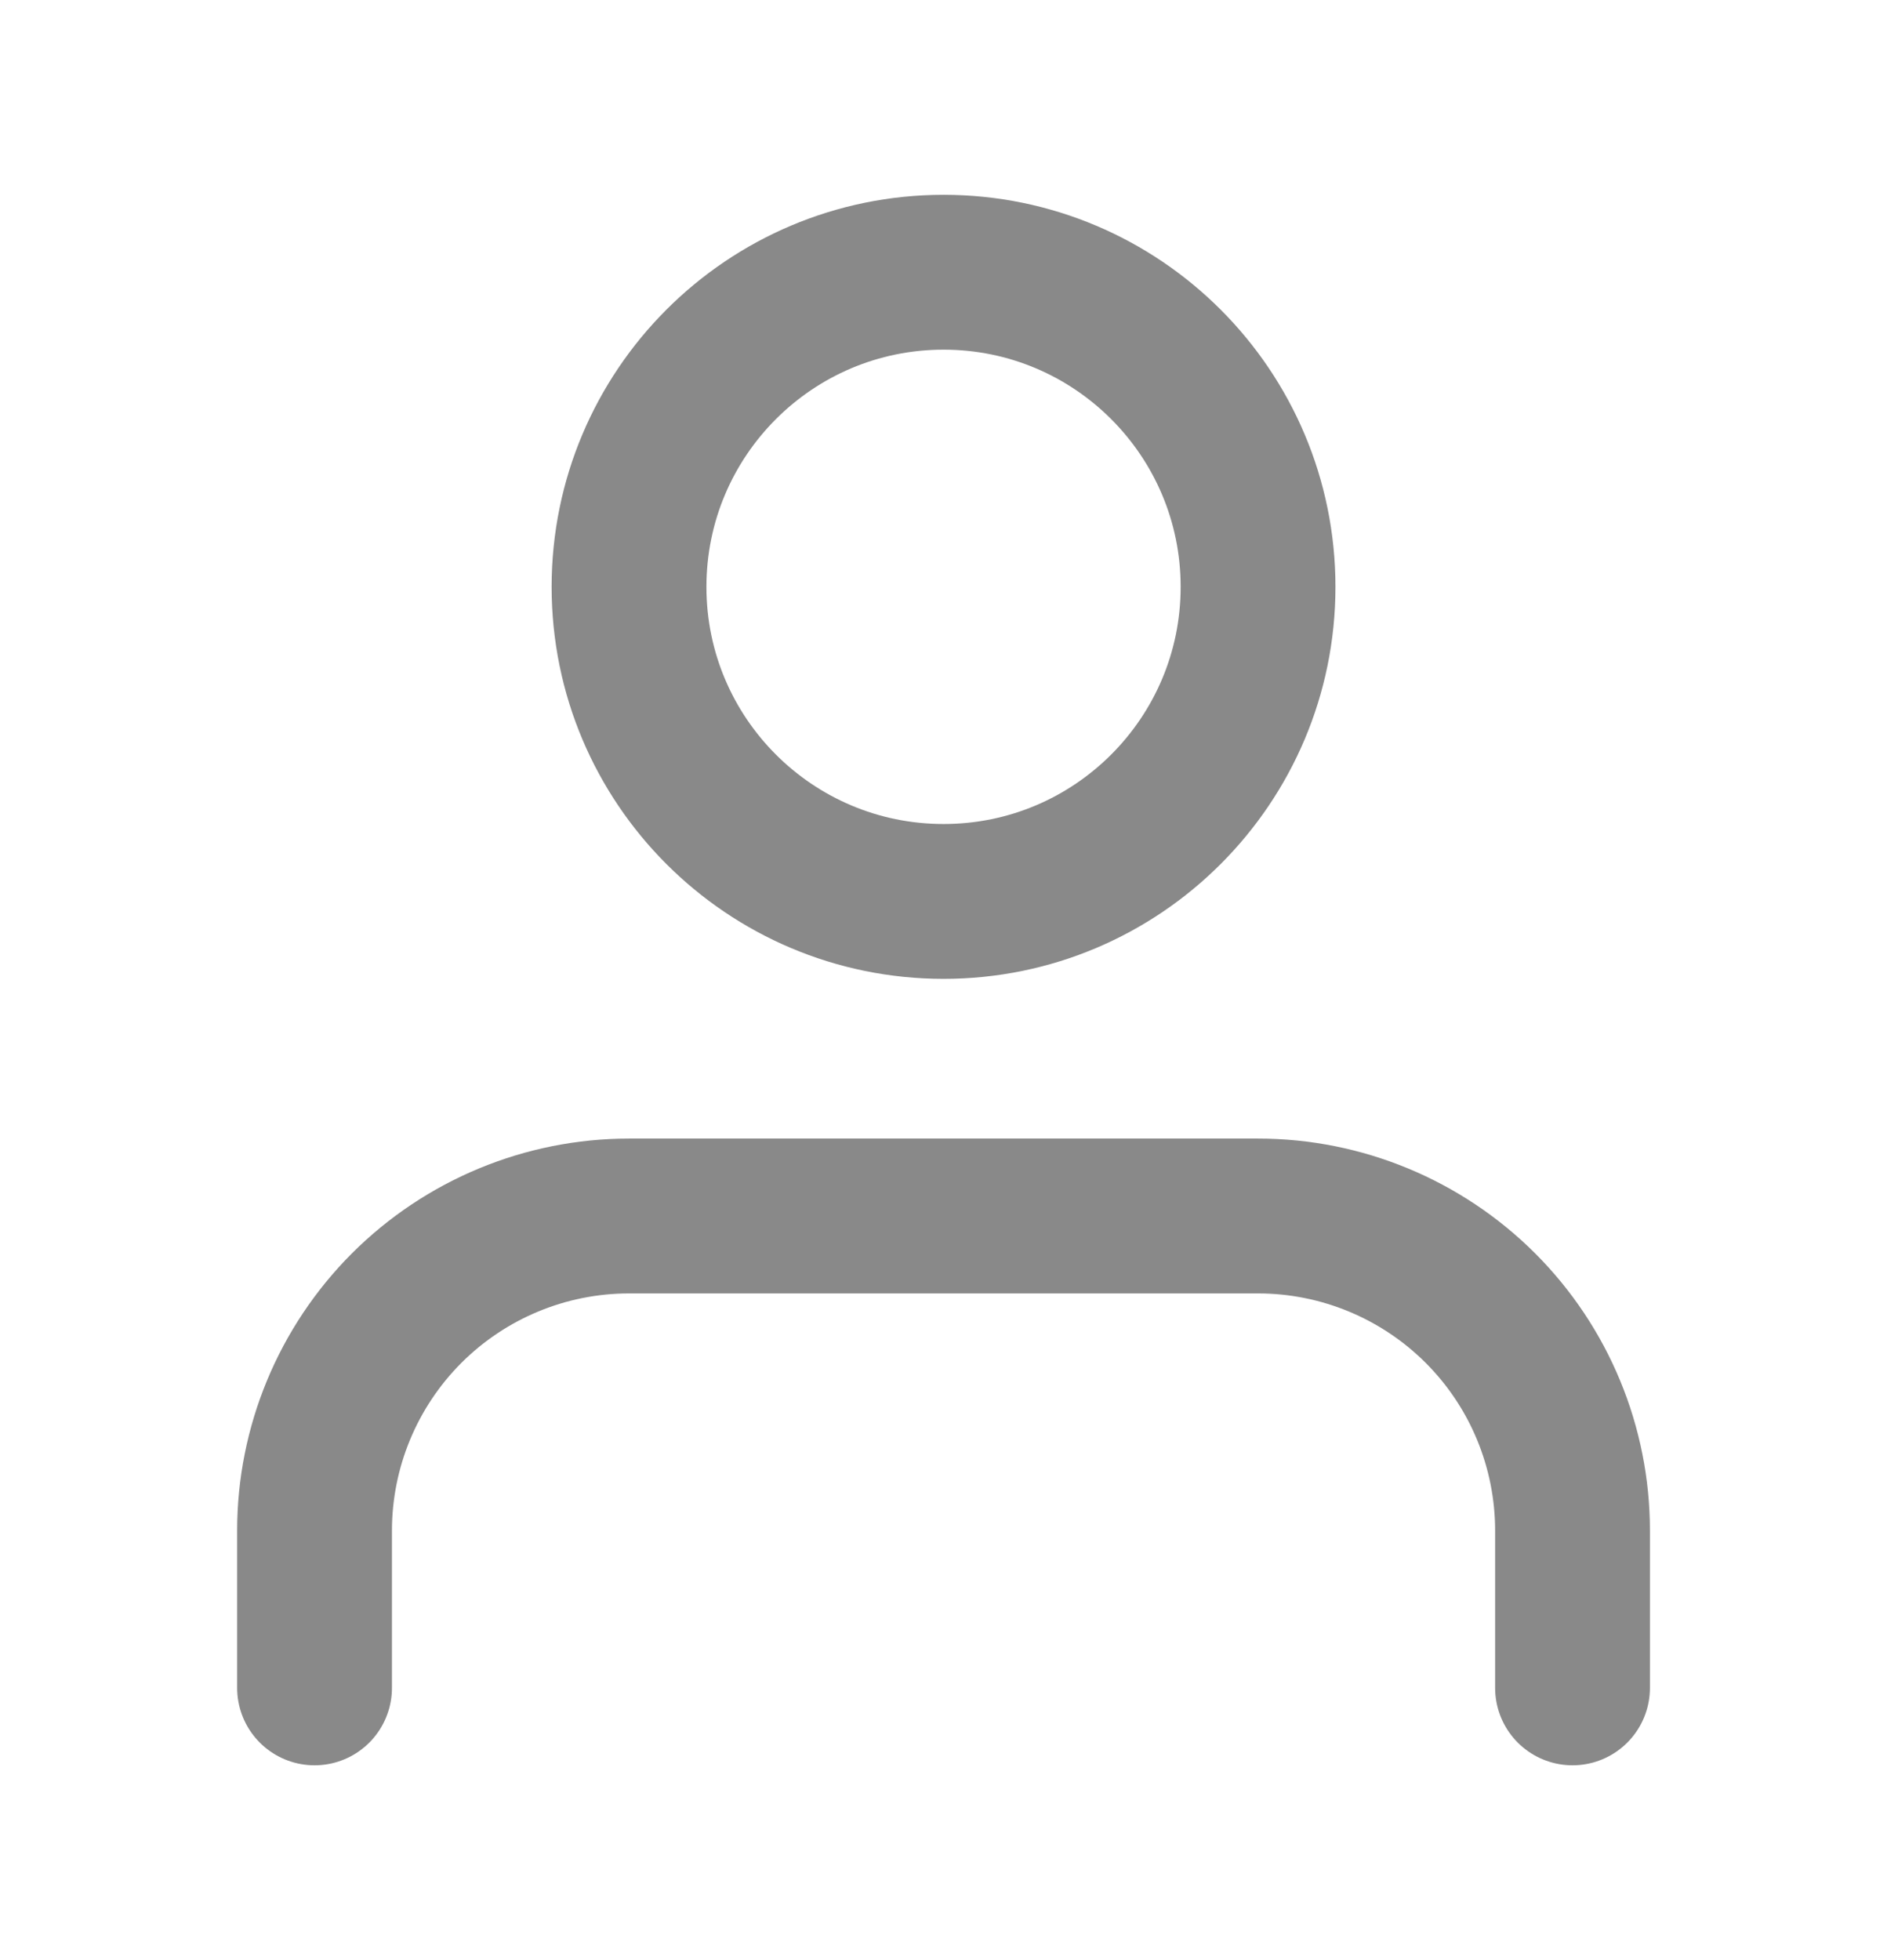<svg xmlns="http://www.w3.org/2000/svg" width="26" height="27" viewBox="0 0 26 27" fill="none">
  <path d="M21.667 23.25V21.084C21.667 19.934 21.211 18.832 20.398 18.019C19.585 17.207 18.483 16.75 17.334 16.75H8.667C7.518 16.75 6.416 17.207 5.603 18.019C4.791 18.832 4.334 19.934 4.334 21.084V23.25" stroke="#898989" stroke-width="2.133" stroke-linecap="round" stroke-linejoin="round"/>
  <path d="M13.001 12.417C15.394 12.417 17.334 10.477 17.334 8.084C17.334 5.691 15.394 3.75 13.001 3.75C10.607 3.75 8.667 5.691 8.667 8.084C8.667 10.477 10.607 12.417 13.001 12.417Z" stroke="#898989" stroke-width="2.133" stroke-linecap="round" stroke-linejoin="round"/>
</svg>